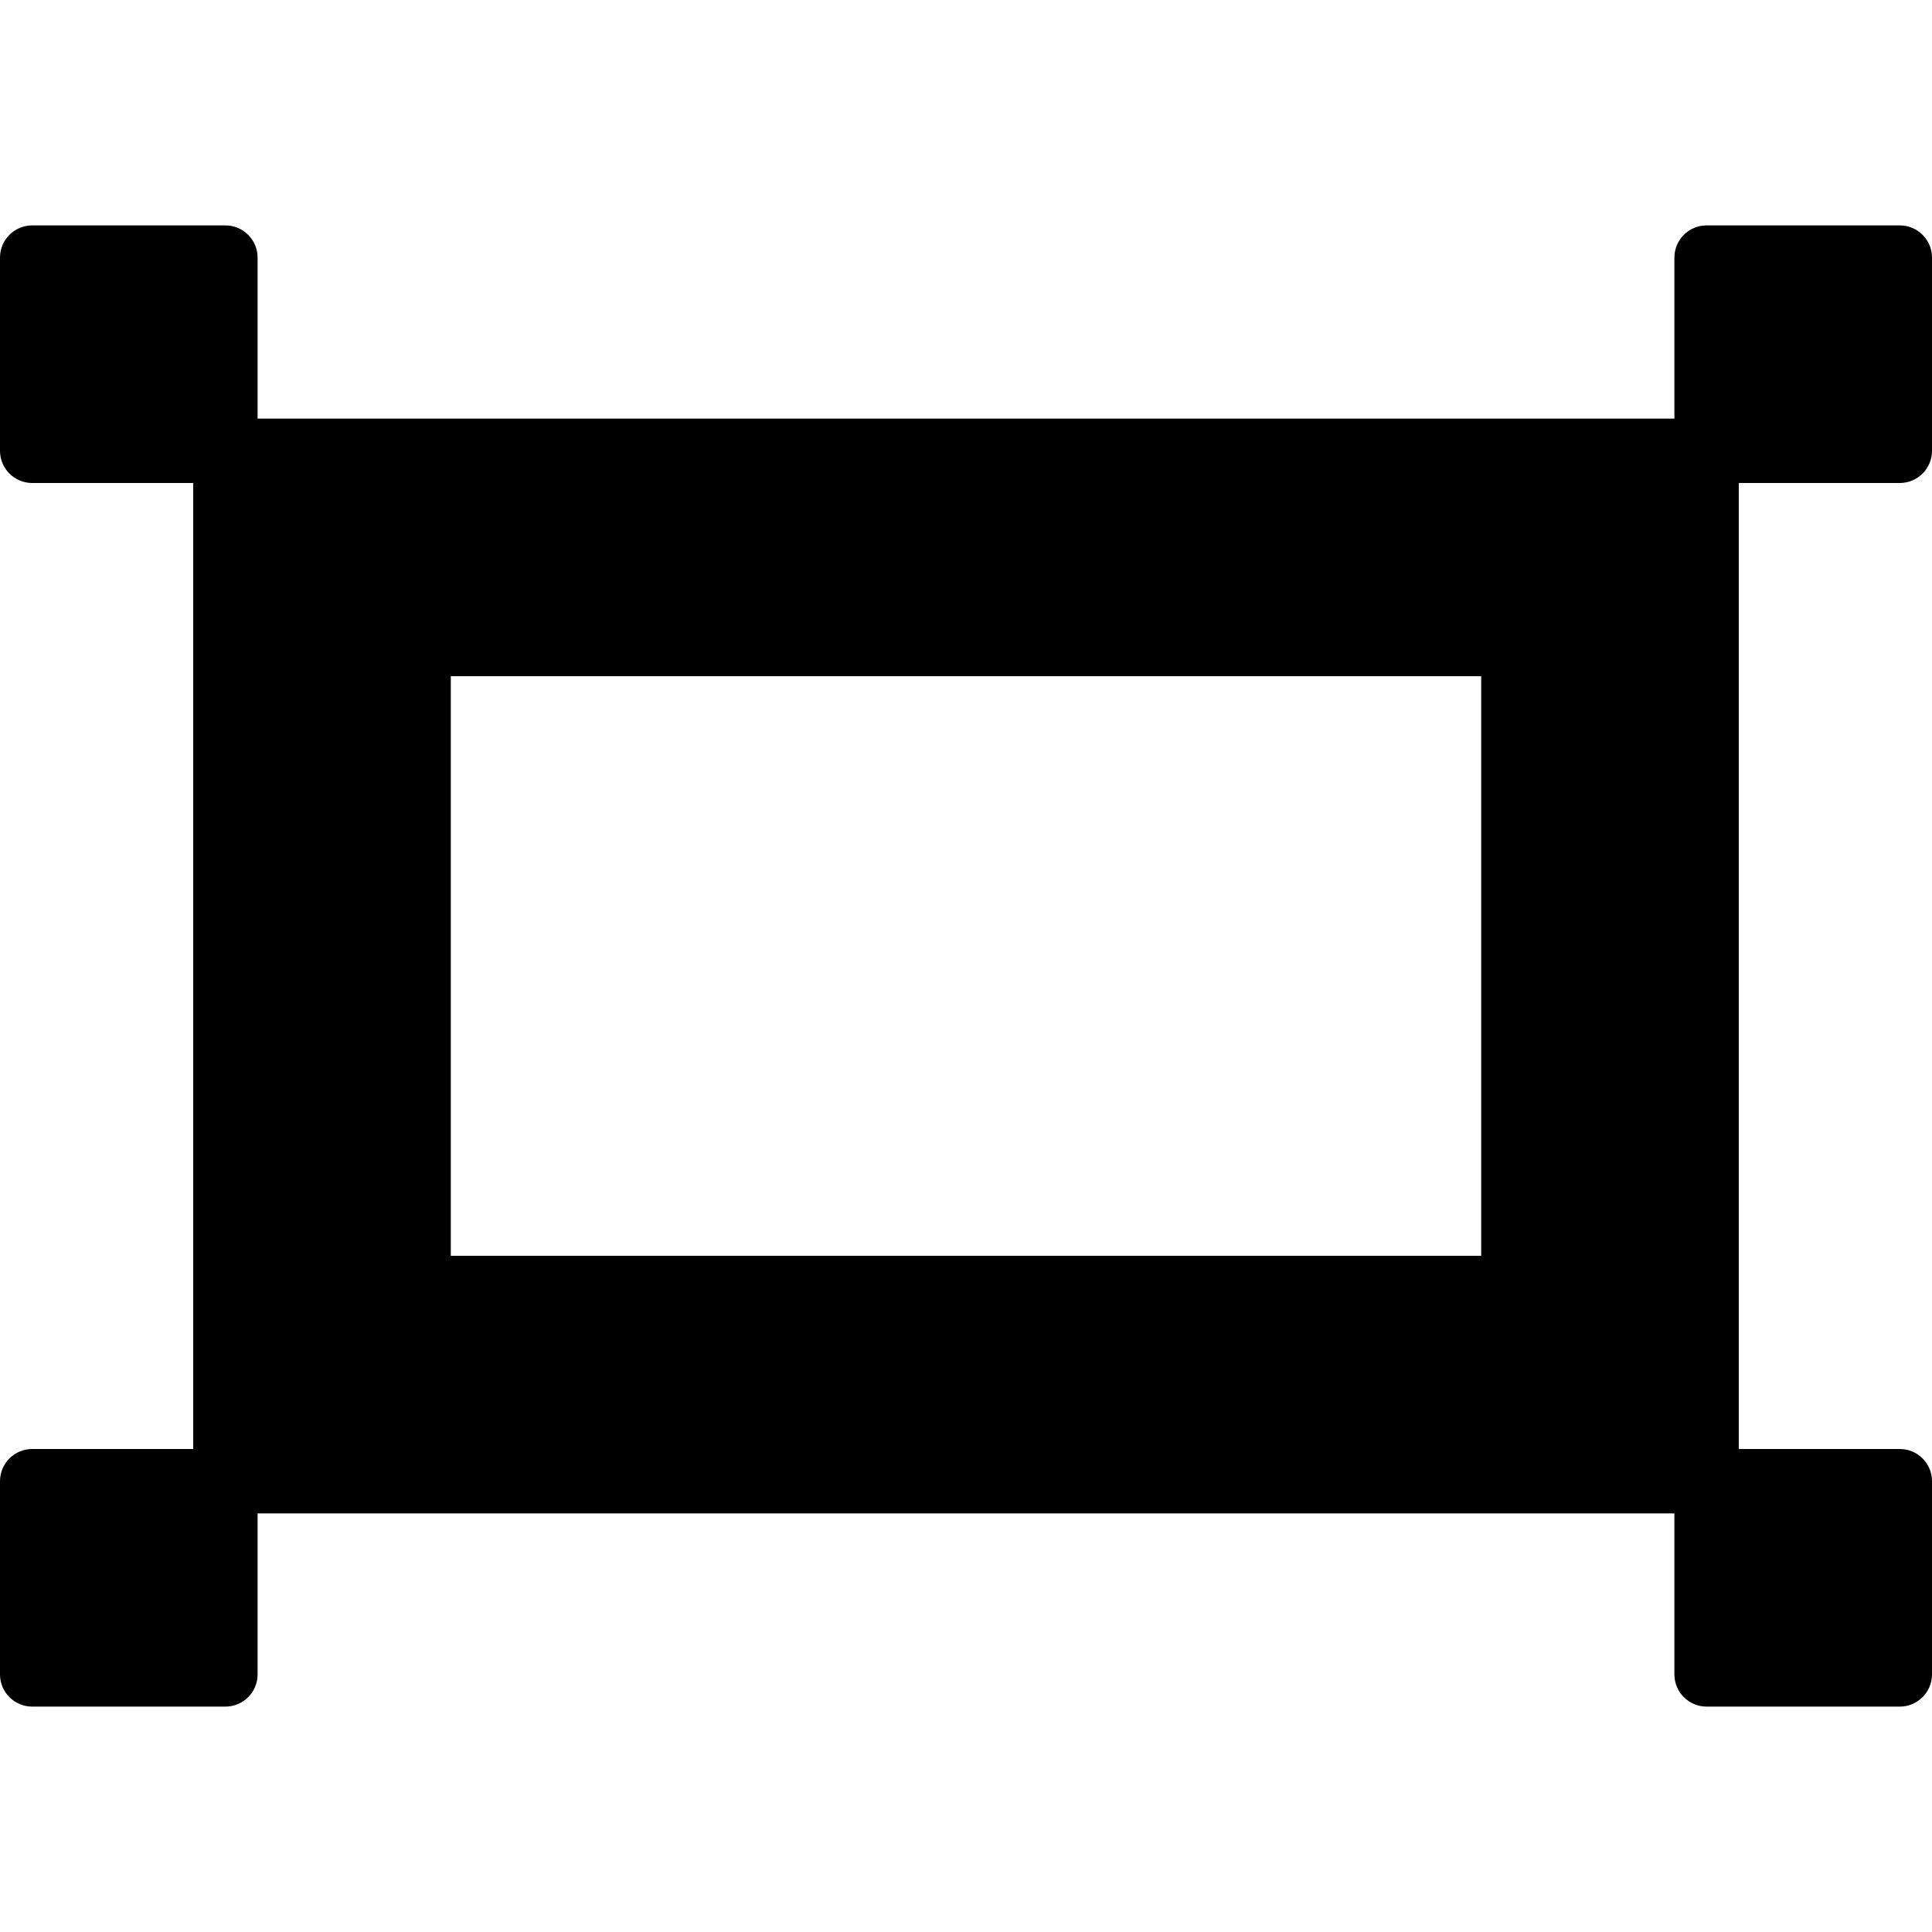 <?xml version="1.0" encoding="iso-8859-1"?>
<!-- Generator: Adobe Illustrator 19.0.0, SVG Export Plug-In . SVG Version: 6.00 Build 0)  -->
<svg version="1.1" id="Layer_1" xmlns="http://www.w3.org/2000/svg" xmlns:xlink="http://www.w3.org/1999/xlink" x="0px" y="0px"
	 viewBox="0 0 30 30" style="enable-background:new 0 0 30 30;" xml:space="preserve">
<g>
	<g>
		<path d="M29.5,7.5C29.776,7.5,30,7.276,30,7V4c0-0.276-0.224-0.5-0.5-0.5h-3C26.224,3.5,26,3.724,26,4v2.5H4V4
			c0-0.276-0.224-0.5-0.5-0.5h-3C0.224,3.5,0,3.724,0,4v3c0,0.276,0.224,0.5,0.5,0.5H3v15H0.5C0.224,22.5,0,22.724,0,23v3
			c0,0.276,0.224,0.5,0.5,0.5h3C3.776,26.5,4,26.276,4,26v-2.5h22V26c0,0.276,0.224,0.5,0.5,0.5h3c0.276,0,0.5-0.224,0.5-0.5v-3
			c0-0.276-0.224-0.5-0.5-0.5H27v-15H29.5z M23,19.5H7v-9h16V19.5z"/>
	</g>
</g>
</svg>
